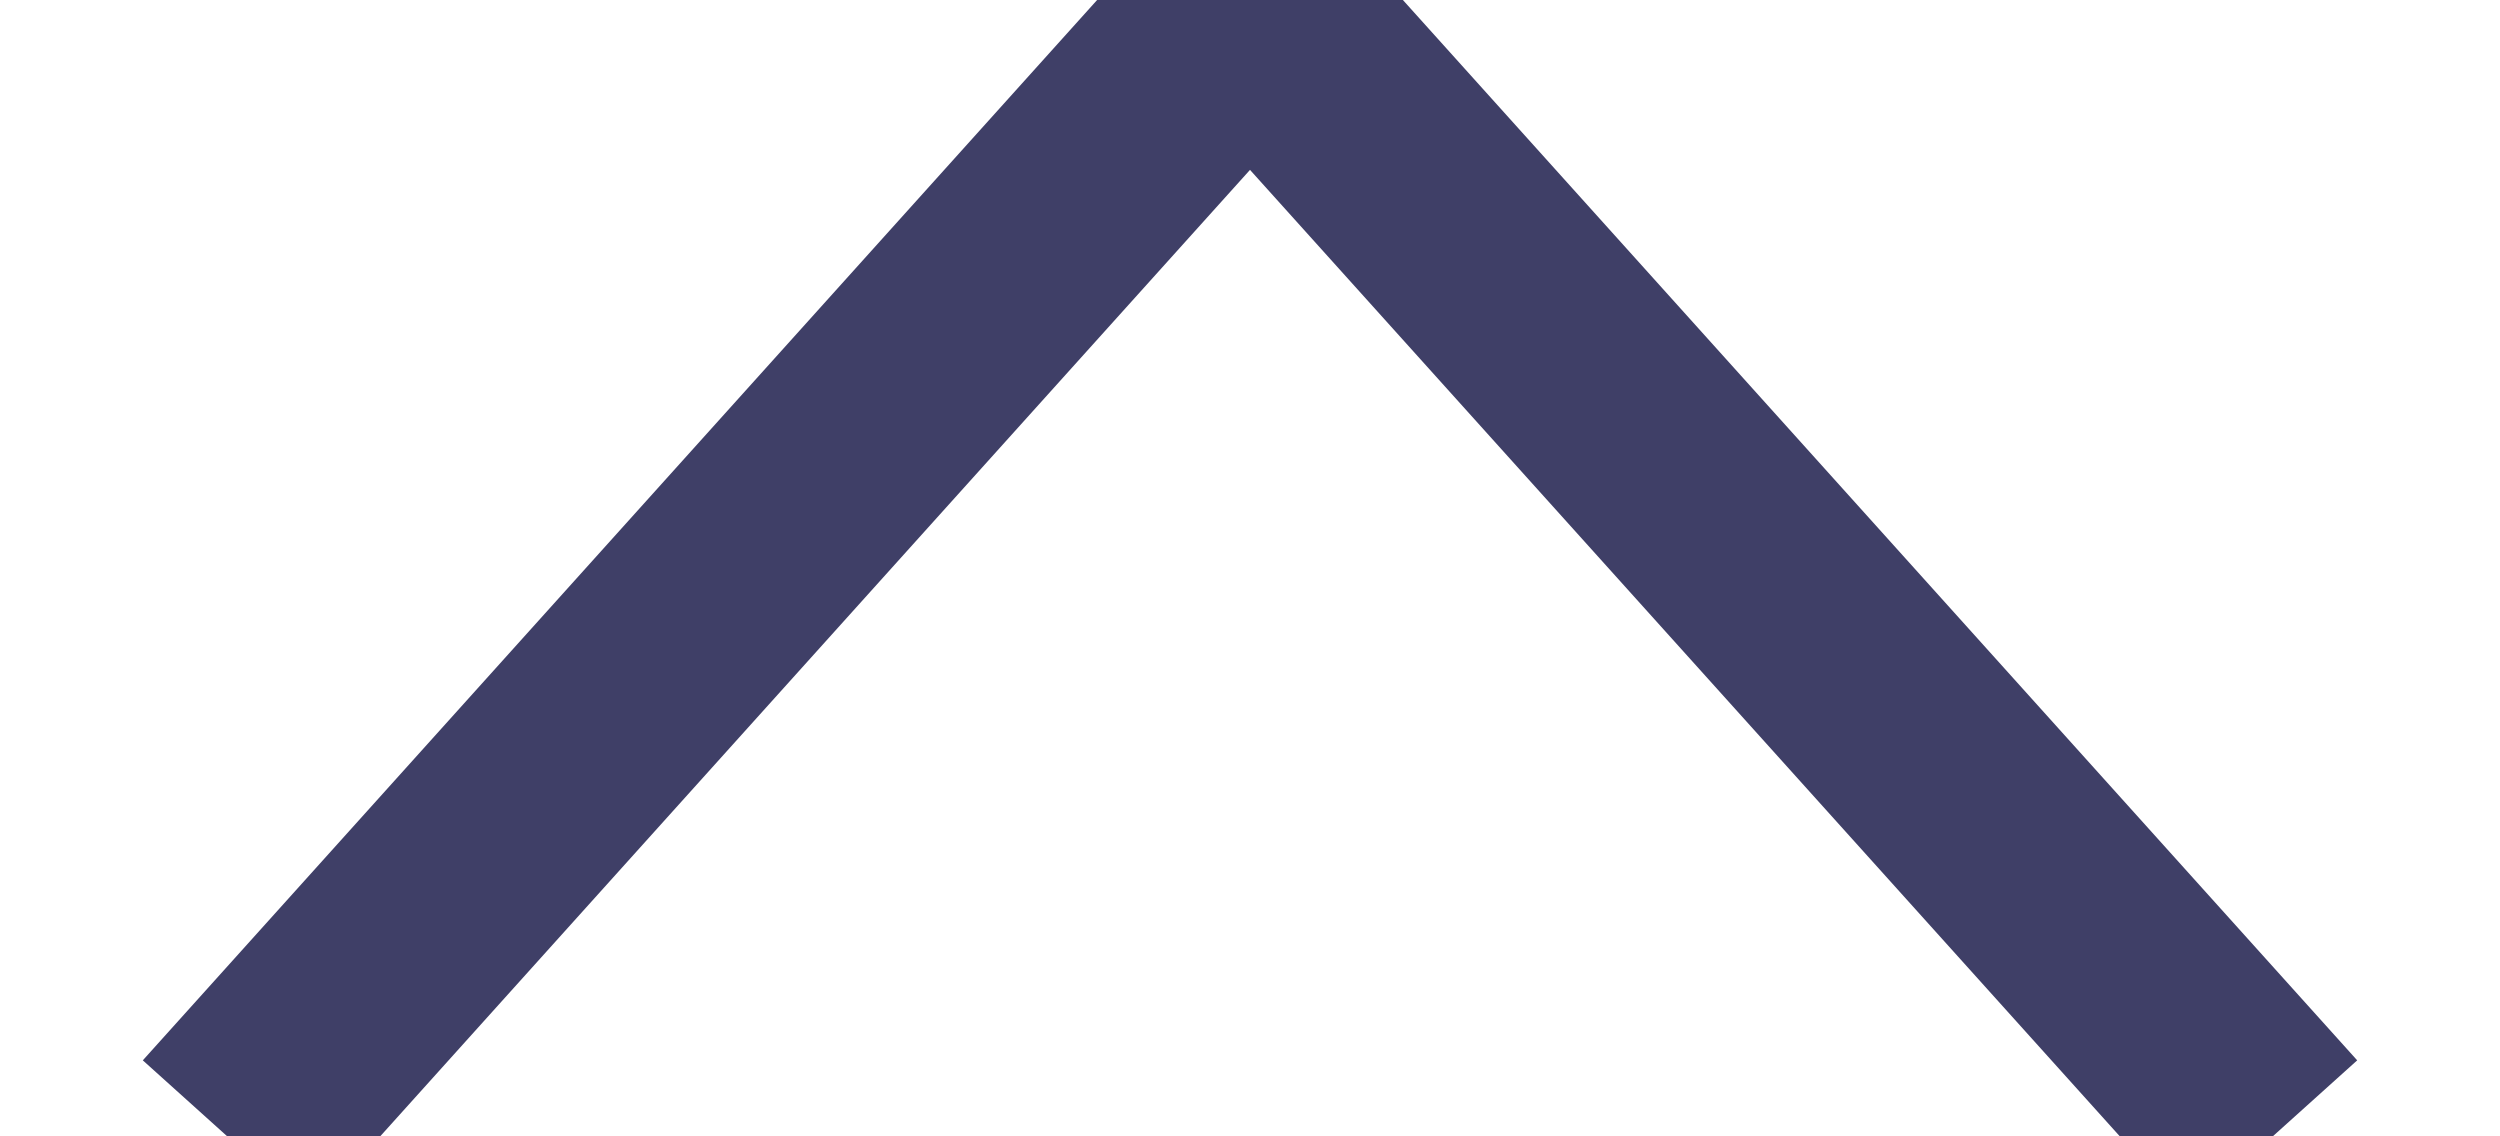 <?xml version="1.0" encoding="UTF-8"?>
<svg width="11px" height="5px" viewBox="0 0 11 5" version="1.1" xmlns="http://www.w3.org/2000/svg" xmlns:xlink="http://www.w3.org/1999/xlink">
    <!-- Generator: Sketch 53 (72520) - https://sketchapp.com -->
    <title>arrow for sorting up</title>
    <desc>Created with Sketch.</desc>
    <g id="Back-Office" stroke="none" stroke-width="1" fill="none" fill-rule="evenodd">
        <g id="Artboard" transform="translate(-178, -158)" stroke="#3F3F67">
            <polyline id="arrow-for-sorting-up" transform="translate(183.5, 160.5) scale(-1, -1) translate(-183.5, -160.5) " points="179 158 183.5 163 188 158"></polyline>
        </g>
    </g>
</svg>